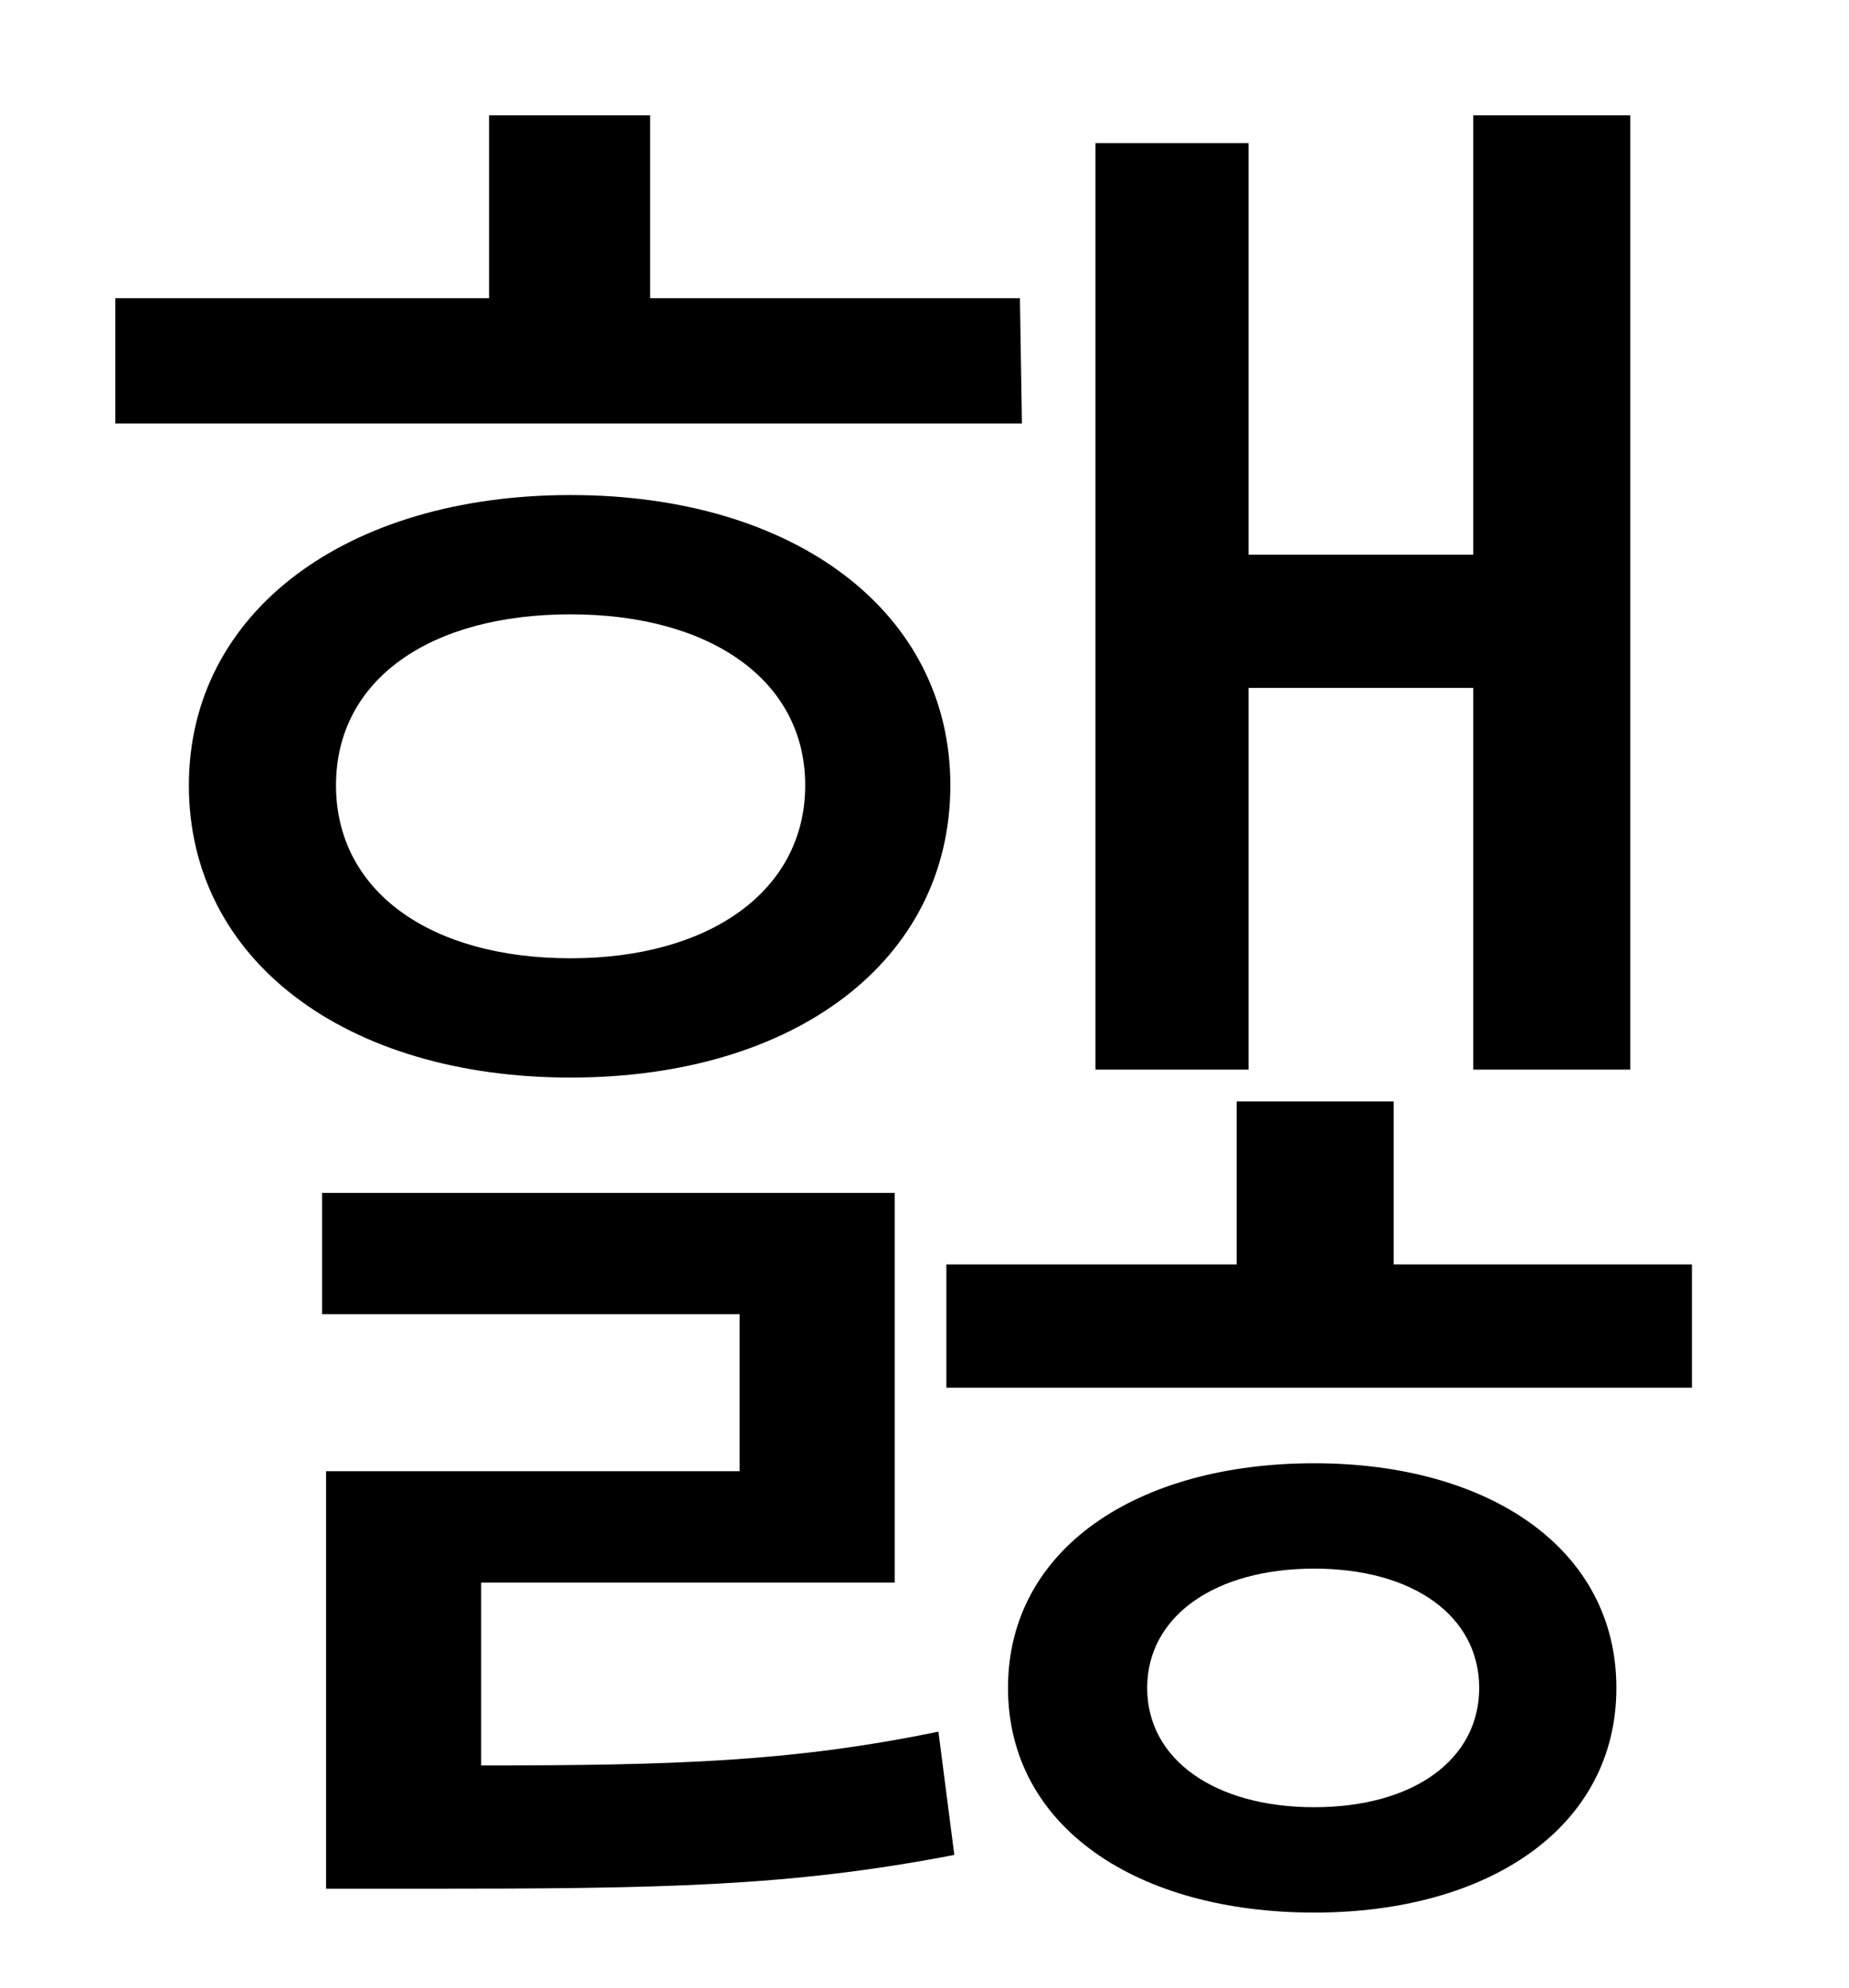 <?xml version="1.0" standalone="no"?>
<!DOCTYPE svg PUBLIC "-//W3C//DTD SVG 1.1//EN" "http://www.w3.org/Graphics/SVG/1.1/DTD/svg11.dtd" >
<svg xmlns="http://www.w3.org/2000/svg" xmlns:xlink="http://www.w3.org/1999/xlink" version="1.1" viewBox="-10 0 930 1000">
   <path fill="currentColor"
d="M618 346v192h-77v-466h77v207h113v-221h79v480h-79v-192h-113zM503 150l1 63h-456v-63h188v-92h81v92h186zM159 395c0 53 47 87 118 87c70 0 118 -34 118 -87s-48 -86 -118 -86c-71 0 -118 33 -118 86zM468 395c0 88 -78 147 -191 147s-192 -59 -192 -147
c0 -87 79 -146 192 -146s191 59 191 146zM232 796v92c99 0 157 -2 230 -17l8 62c-83 16 -147 17 -268 17h-48v-210h208v-79h-210v-61h288v196h-208zM651 909c50 0 83 -24 83 -60s-33 -60 -83 -60s-84 24 -84 60s34 60 84 60zM651 736c88 0 152 43 152 113s-64 113 -152 113
c-89 0 -154 -43 -154 -113s65 -113 154 -113zM691 636h150v62h-375v-62h146v-82h79v82z" />
</svg>
